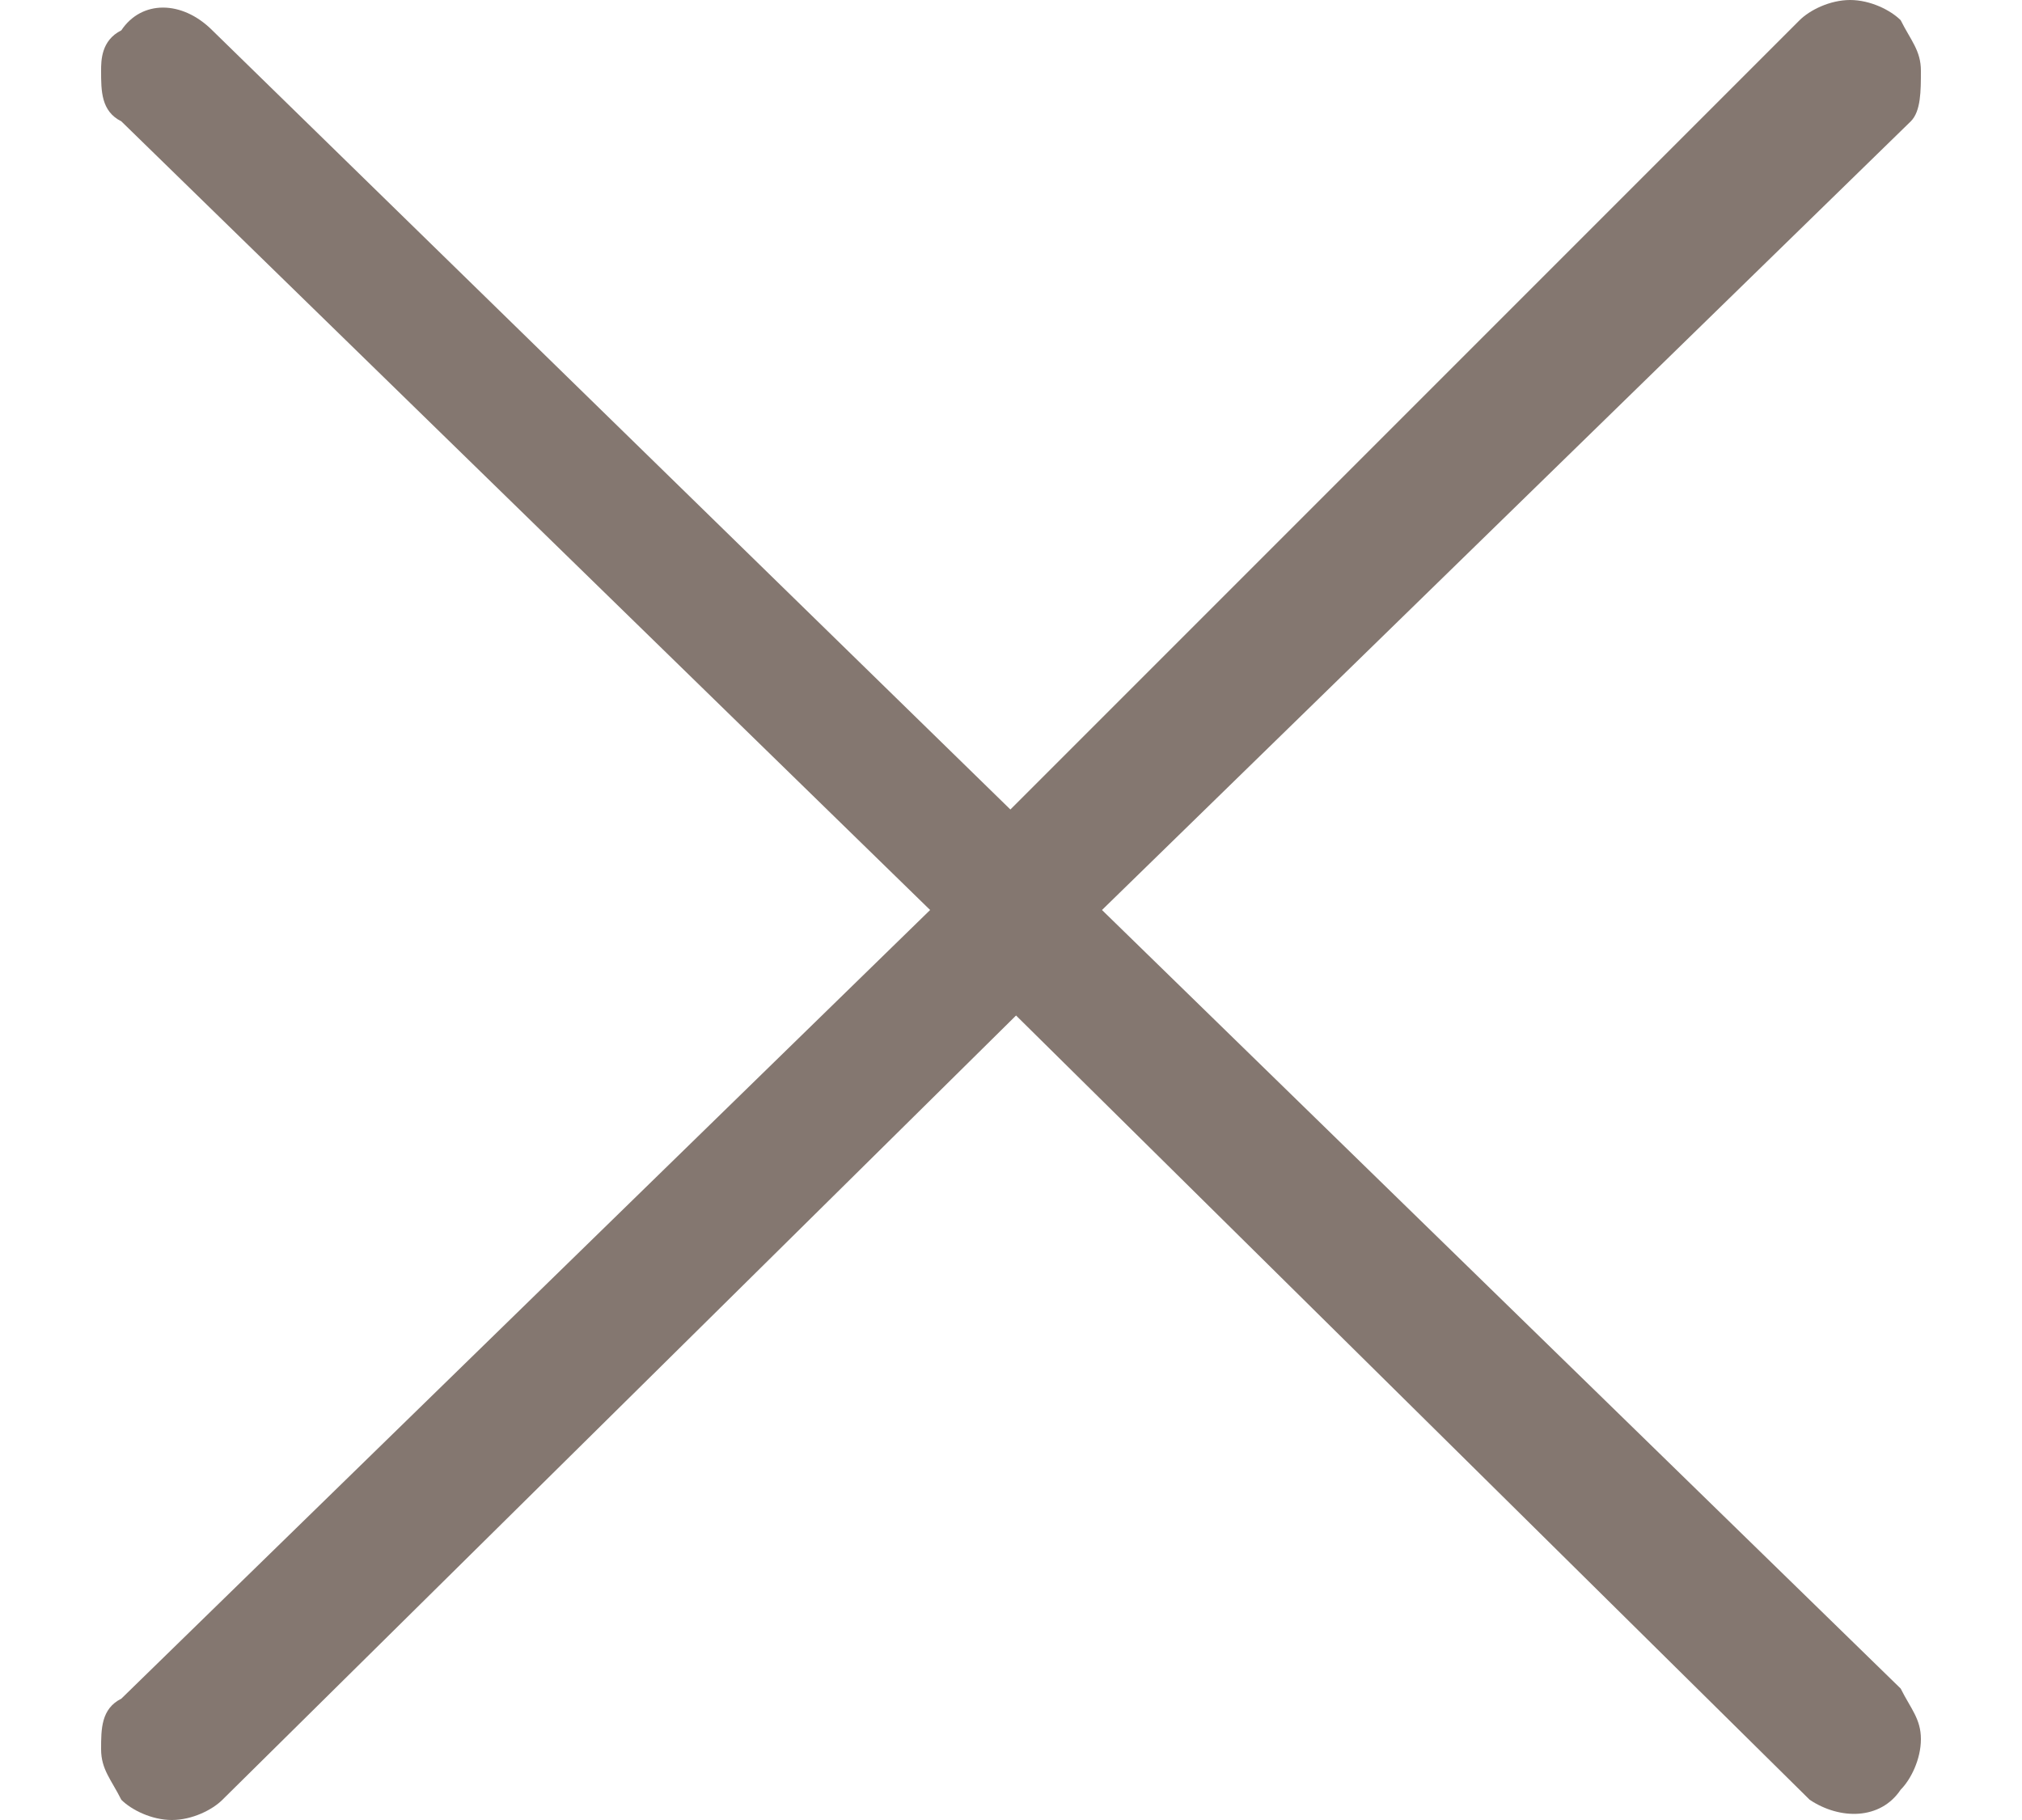 <?xml version="1.0" encoding="utf-8"?>
<!-- Generator: Adobe Illustrator 22.1.0, SVG Export Plug-In . SVG Version: 6.00 Build 0)  -->
<svg version="1.1" id="Capa_1" xmlns="http://www.w3.org/2000/svg" xmlns:xlink="http://www.w3.org/1999/xlink" x="0px" y="0px"
	 viewBox="0 0 20 18" style="enable-background:new 0 0 20 18;" xml:space="preserve">
<style type="text/css">
	.st0{fill:#847770;}
</style>
<title>EF7561C2-D99E-4B48-A301-AA4EE837EB1E</title>
<desc>Created with sketchtool.</desc>
<g id="Web">
	<g id="Configurator-add-to-my-designs" transform="translate(-1086, -913)">
		<g id="Group-9" transform="translate(250, 861)">
			<g id="Group-10" transform="translate(836, 52)">
				<g id="close" transform="translate(1, 0)">
					<path id="Combined-Shape" class="st0" d="M17.8,17.7c0.1-0.1,0.2-0.3,0.2-0.5c0-0.2-0.1-0.3-0.2-0.5L9.9,9l8-7.8
						C18,1.1,18,0.9,18,0.7c0-0.2-0.1-0.3-0.2-0.5c-0.1-0.1-0.3-0.2-0.5-0.2c-0.2,0-0.4,0.1-0.5,0.2L8.5,8.5C8.3,8.7,8.3,8.8,8.3,9
						c0,0.2,0.1,0.3,0.2,0.5l8.4,8.3C17.2,18,17.6,18,17.8,17.7"/>
					<path id="Combined-Shape_1_" class="st0" d="M0.2,0.3C0,0.4,0,0.6,0,0.7C0,0.9,0,1.1,0.2,1.2l8,7.8l-8,7.8
						C0,16.9,0,17.1,0,17.3c0,0.2,0.1,0.3,0.2,0.5c0.1,0.1,0.3,0.2,0.5,0.2c0.2,0,0.4-0.1,0.5-0.2l8.4-8.3C9.7,9.3,9.7,9.2,9.7,9
						c0-0.2-0.1-0.3-0.2-0.5L1.1,0.3C0.8,0,0.4,0,0.2,0.3"/>
				</g>
			</g>
		</g>
	</g>
</g>
</svg>
